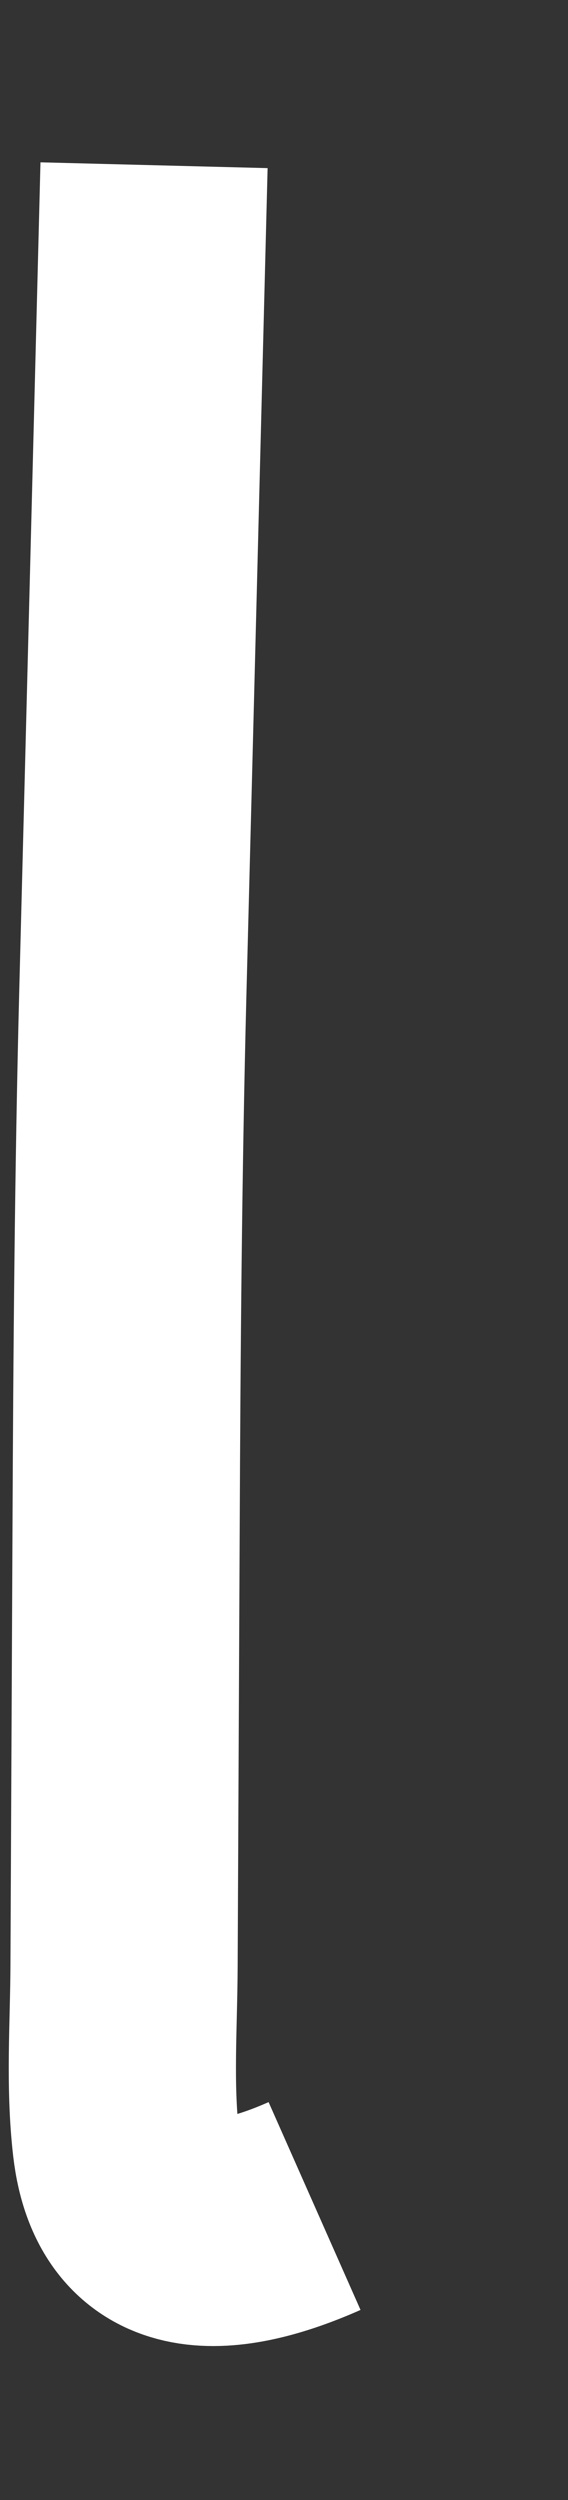 ﻿<?xml version="1.0" encoding="utf-8"?>
<svg version="1.1" xmlns:xlink="http://www.w3.org/1999/xlink" width="5px" height="22px" xmlns="http://www.w3.org/2000/svg">
  <rect width="100%" height="100%" fill="#333333" stroke="none"/>
  <g transform="matrix(1 0 0 1 -418 -11272 )">
    <path d="M 1.769 18.413  C 1.012 18.748  0.224 18.839  0.11 17.863  C 0.05 17.348  0.09 16.816  0.092 16.298  C 0.098 15.015  0.104 13.732  0.11 12.45  C 0.117 10.88  0.129 9.315  0.169 7.747  C 0.232 5.316  0.294 2.885  0.356 0.454  " stroke-width="2" stroke="#ffffff" fill="none" transform="matrix(1 0 0 1 419 11273 )" />
  </g>
</svg>